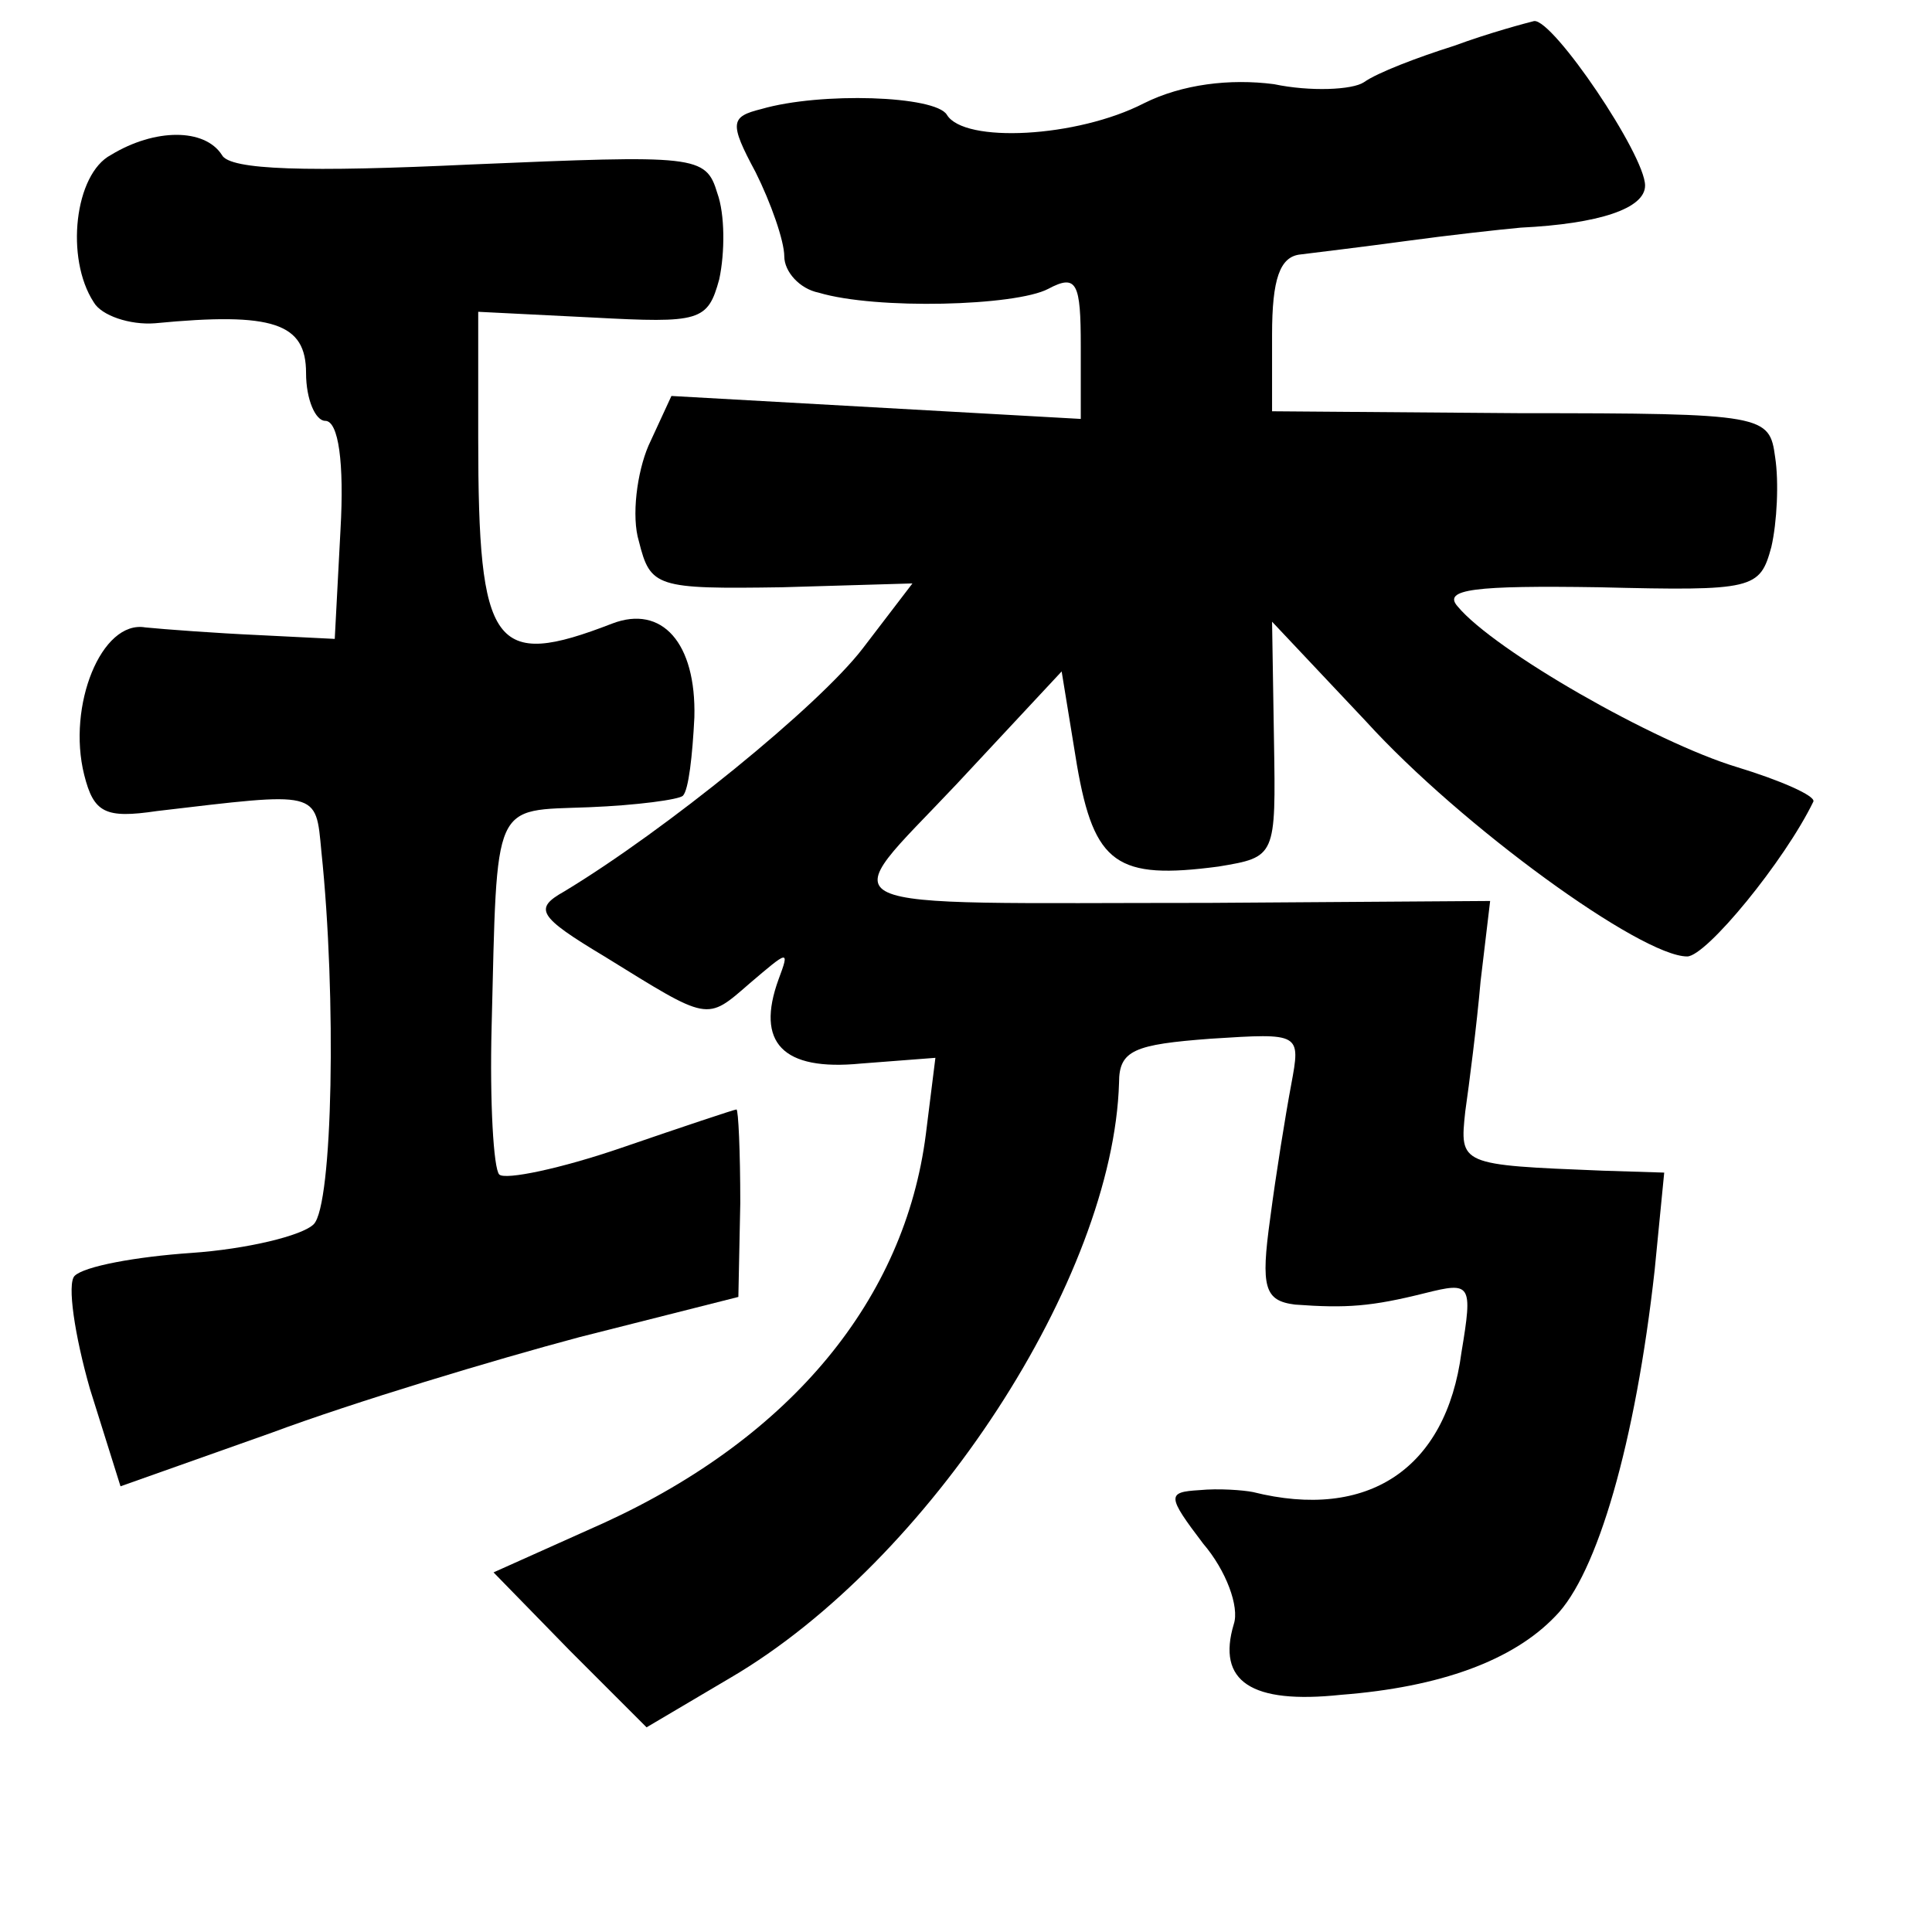 <?xml version="1.0" standalone="no"?>
<!DOCTYPE svg PUBLIC "-//W3C//DTD SVG 20010904//EN"
 "http://www.w3.org/TR/2001/REC-SVG-20010904/DTD/svg10.dtd">
<svg version="1.0" xmlns="http://www.w3.org/2000/svg"
 width="101pt" height="101pt" viewBox="0 0 101 101"
 preserveAspectRatio="xMidYMid meet">
<g transform="translate(0,101) scale(0.1,-0.1)"
fill="#000000" stroke="none">
<path d="M760 986 c-19 -6 -40 -14 -47 -19 -6 -4 -28 -5 -47 -1 -23 3 -48 0
-68 -10 -35 -18 -94 -21 -103 -6 -6 10 -66 12 -97 3 -16 -4 -17 -7 -3 -33 8
-16 15 -36 15 -44 0 -8 8 -17 18 -19 30 -9 103 -7 120 2 15 8 17 3 17 -30 l0
-38 -107 6 -107 6 -12 -26 c-6 -14 -9 -37 -5 -50 6 -24 9 -25 75 -24 l68 2
-26 -34 c-23 -30 -103 -95 -156 -127 -16 -9 -14 -13 21 -34 55 -34 53 -34 76
-14 20 17 21 18 15 2 -12 -33 2 -48 43 -44 l39 3 -5 -40 c-11 -86 -70 -158
-168 -203 l-58 -26 40 -41 40 -40 44 26 c104 61 200 209 203 311 0 17 8 20 48
23 47 3 47 3 42 -24 -3 -16 -8 -47 -11 -70 -5 -36 -3 -43 13 -45 27 -2 40 -1
68 6 24 6 25 5 19 -31 -8 -61 -49 -88 -109 -73 -5 1 -18 2 -28 1 -17 -1 -17
-3 2 -28 12 -14 19 -33 16 -42 -9 -30 9 -42 56 -37 52 4 90 18 112 41 22 22
42 91 52 181 l5 51 -32 1 c-75 3 -75 3 -72 31 2 14 6 45 8 68 l5 42 -147 -1
c-208 0 -196 -6 -132 62 l55 59 8 -49 c9 -52 21 -60 74 -53 30 5 30 5 29 66
l-1 62 49 -52 c50 -55 144 -123 168 -123 10 0 51 50 66 81 1 3 -17 11 -40 18
-43 13 -127 61 -146 84 -8 9 9 11 74 10 81 -2 84 -1 90 21 3 13 4 34 2 47 -3
22 -5 23 -133 23 l-130 1 0 40 c0 29 4 41 15 42 8 1 33 4 55 7 22 3 49 6 60 7
41 2 65 10 65 22 0 16 -48 87 -58 86 -4 -1 -23 -6 -42 -13z"/>
<path d="M58 929 c-19 -10 -24 -54 -9 -77 4 -7 19 -12 32 -11 62 6 79 0 79
-26 0 -14 5 -25 10 -25 7 0 10 -22 8 -57 l-3 -57 -40 2 c-22 1 -49 3 -59 4
-23 4 -41 -41 -32 -77 5 -20 11 -23 38 -19 85 10 83 11 86 -21 8 -76 6 -185
-4 -195 -6 -6 -35 -13 -64 -15 -29 -2 -56 -7 -61 -12 -4 -4 0 -31 8 -59 l16
-51 79 28 c43 16 116 38 161 50 l83 21 1 49 c0 27 -1 49 -2 49 -1 0 -28 -9
-60 -20 -32 -11 -61 -17 -64 -14 -3 3 -5 38 -4 77 3 120 0 113 51 115 25 1 47
4 49 6 3 3 5 21 6 41 1 39 -17 59 -43 49 -62 -24 -70 -13 -70 97 l0 66 60 -3
c56 -3 60 -2 66 20 3 14 3 34 -1 45 -6 20 -11 20 -129 15 -85 -4 -126 -3 -130
5 -9 14 -35 14 -58 0z"/>
</g>
</svg>

